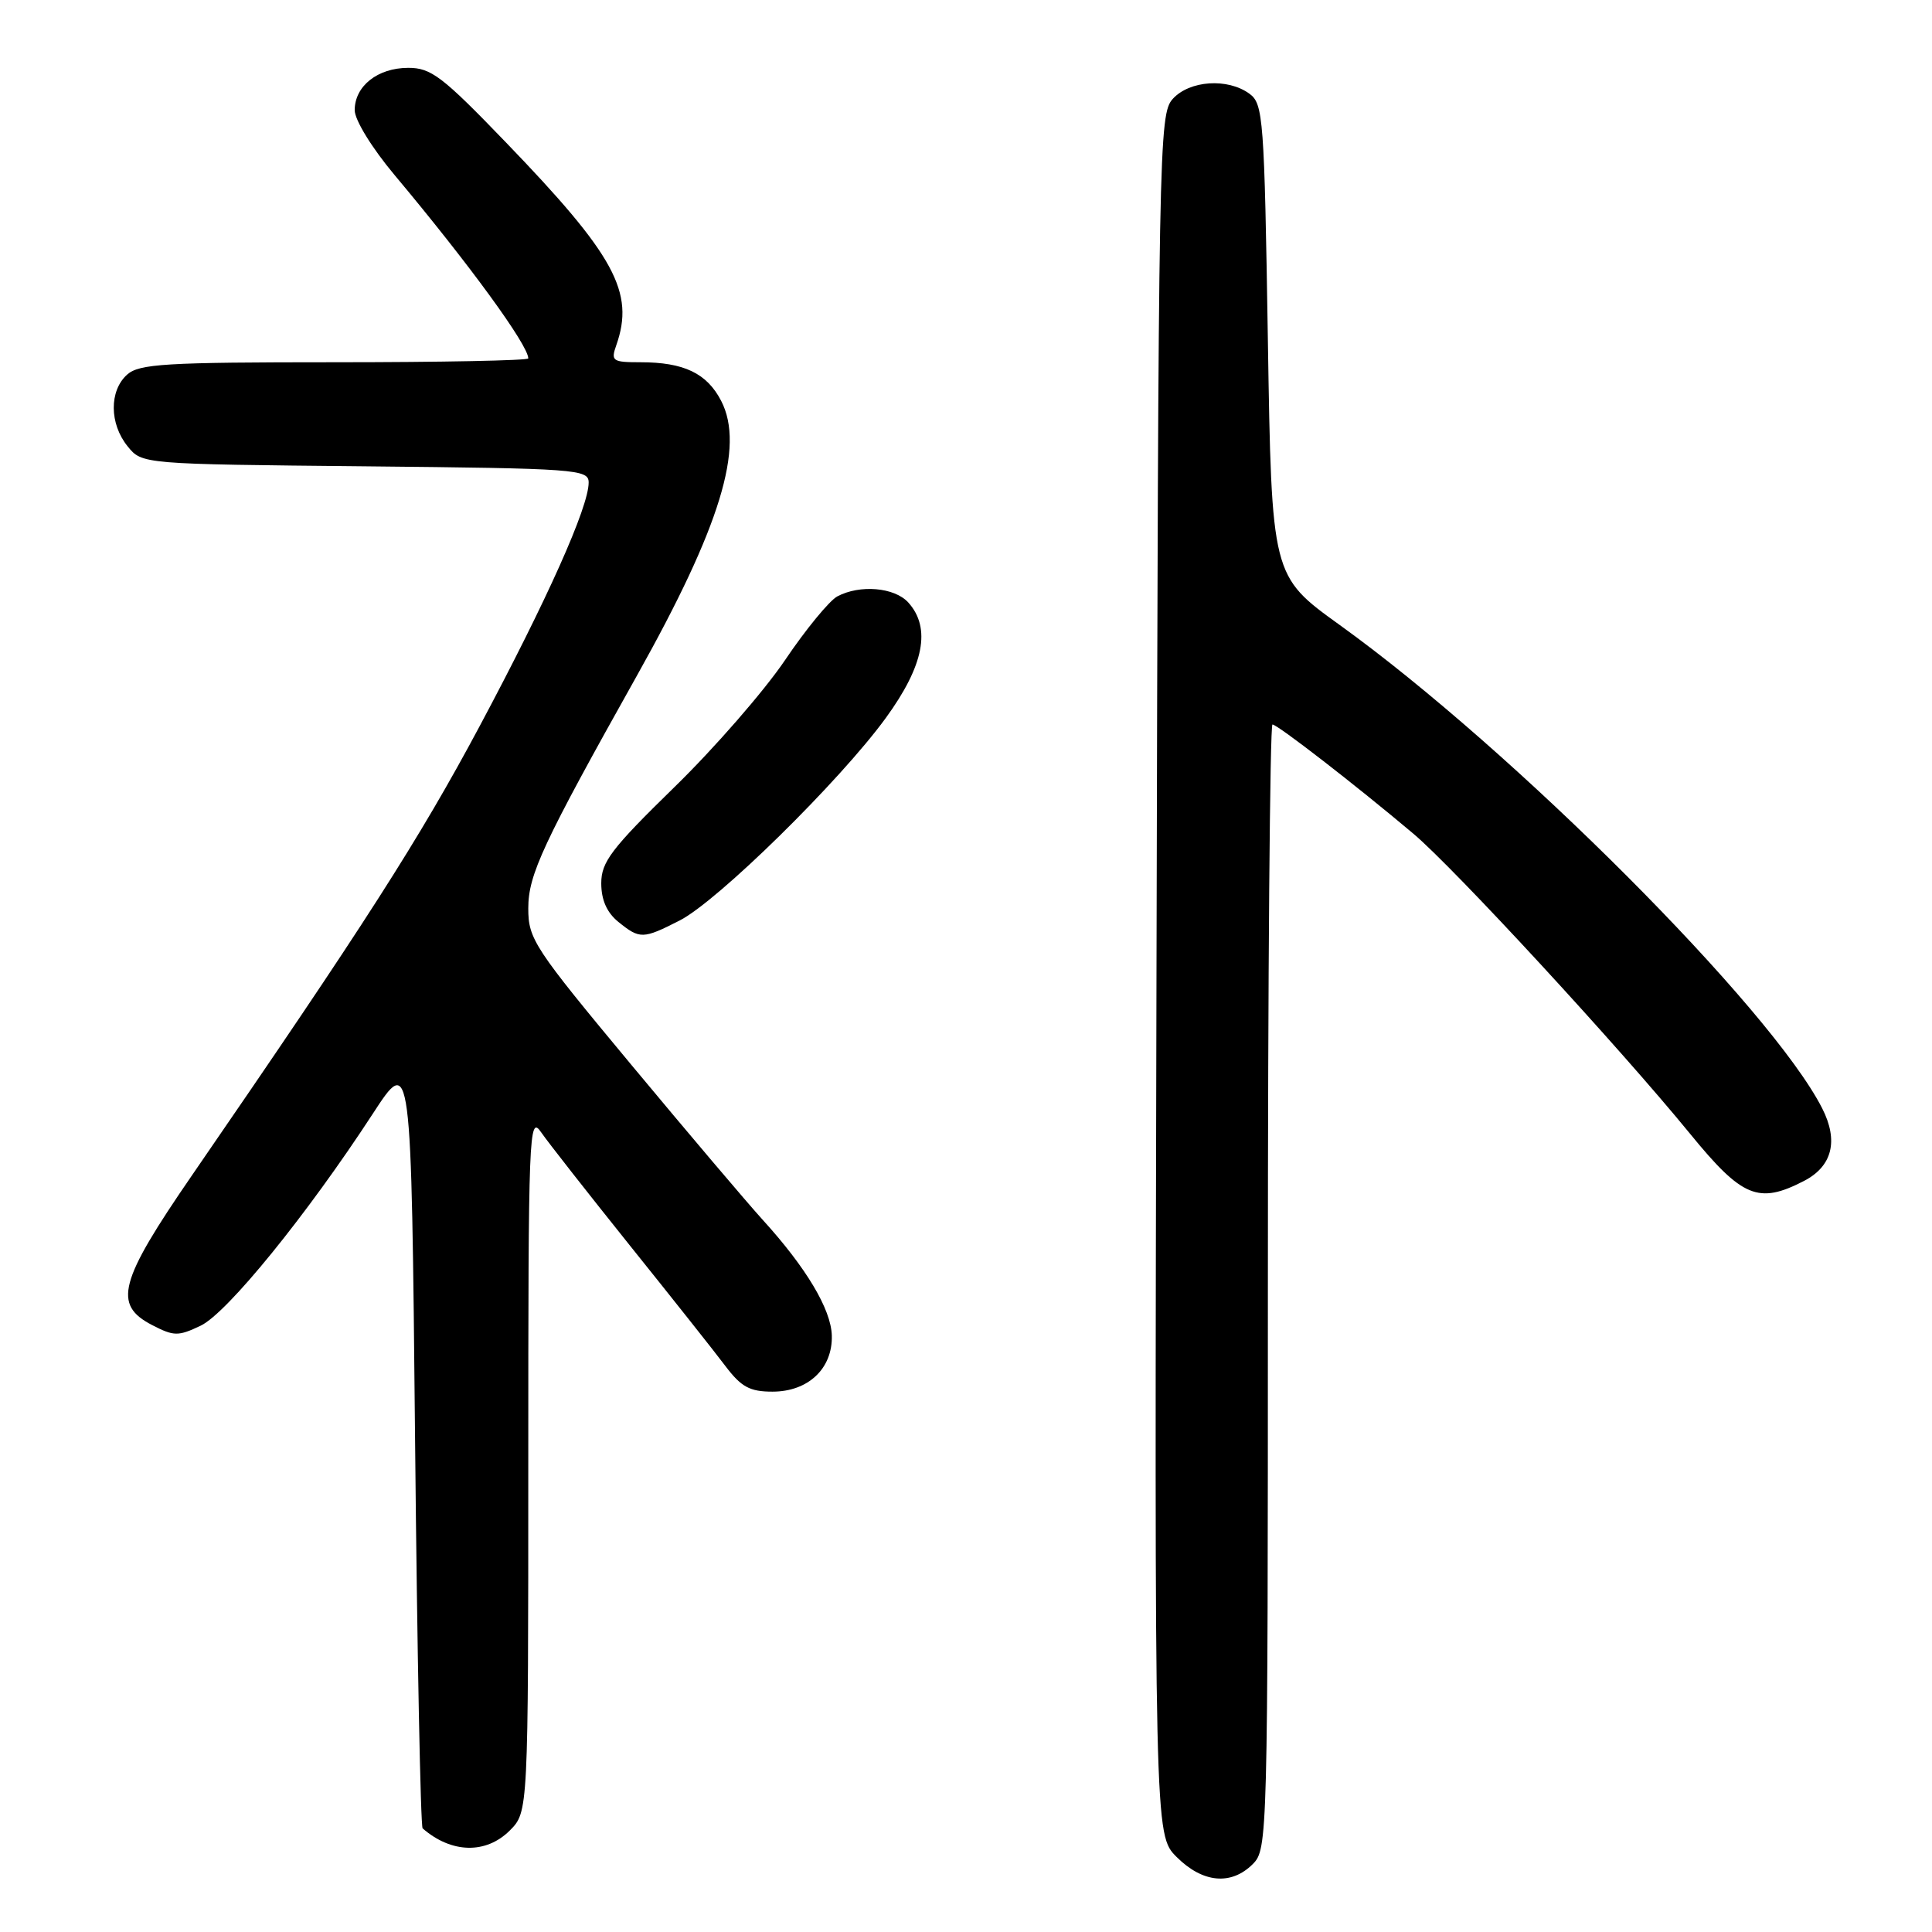<?xml version="1.0" encoding="UTF-8" standalone="no"?>
<!DOCTYPE svg PUBLIC "-//W3C//DTD SVG 1.1//EN" "http://www.w3.org/Graphics/SVG/1.1/DTD/svg11.dtd" >
<svg xmlns="http://www.w3.org/2000/svg" xmlns:xlink="http://www.w3.org/1999/xlink" version="1.1" viewBox="0 0 256 256">
 <g >
 <path fill="currentColor"
d=" M 166.00 247.00 C 167.96 245.04 168.00 243.67 168.00 170.50 C 168.00 129.52 168.27 96.00 168.61 96.00 C 169.27 96.00 179.65 104.04 187.28 110.47 C 192.73 115.07 214.52 138.70 223.96 150.25 C 230.86 158.70 233.02 159.59 239.04 156.48 C 242.79 154.54 243.64 151.16 241.45 146.86 C 234.74 133.66 200.49 99.35 177.50 82.80 C 168.50 76.32 168.50 76.32 168.00 45.08 C 167.53 15.62 167.39 13.76 165.56 12.42 C 162.67 10.31 157.63 10.65 155.40 13.10 C 153.56 15.15 153.49 18.71 153.24 129.17 C 152.97 243.13 152.97 243.13 155.91 246.06 C 159.36 249.51 163.14 249.86 166.00 247.00 Z  M 67.55 242.55 C 70.00 240.09 70.00 240.09 70.00 193.82 C 70.00 149.94 70.09 147.68 71.70 150.03 C 72.64 151.39 77.93 158.13 83.45 165.02 C 88.98 171.91 94.67 179.08 96.09 180.97 C 98.22 183.79 99.34 184.40 102.36 184.40 C 107.10 184.40 110.34 181.33 110.22 176.96 C 110.12 173.48 106.82 167.96 101.05 161.62 C 98.99 159.35 91.16 150.12 83.65 141.09 C 70.76 125.59 70.00 124.44 70.00 120.36 C 70.00 115.89 71.92 111.79 84.41 89.50 C 95.45 69.80 98.70 59.19 95.56 53.12 C 93.67 49.46 90.62 48.00 84.87 48.00 C 81.15 48.00 80.92 47.84 81.66 45.75 C 84.13 38.73 81.48 33.84 67.01 18.84 C 58.60 10.11 57.11 8.98 54.08 8.99 C 50.03 9.00 47.00 11.41 47.00 14.60 C 47.00 15.90 49.28 19.61 52.28 23.19 C 62.19 35.02 70.00 45.74 70.00 47.49 C 70.00 47.77 58.45 48.00 44.33 48.00 C 21.84 48.00 18.43 48.21 16.83 49.65 C 14.46 51.80 14.49 56.15 16.91 59.14 C 18.82 61.50 18.82 61.50 48.41 61.79 C 76.45 62.07 78.00 62.18 78.00 63.94 C 78.00 67.18 72.51 79.45 63.55 96.23 C 55.55 111.20 48.33 122.47 25.43 155.75 C 15.75 169.82 14.94 172.88 20.16 175.58 C 23.04 177.07 23.61 177.08 26.59 175.66 C 30.10 173.99 40.68 160.95 49.37 147.62 C 54.50 139.74 54.50 139.74 55.00 190.79 C 55.27 218.86 55.73 242.03 56.00 242.27 C 59.81 245.59 64.40 245.70 67.55 242.55 Z  M 90.06 121.97 C 95.10 119.40 111.28 103.50 117.37 95.14 C 122.44 88.18 123.40 83.21 120.35 79.83 C 118.52 77.82 113.94 77.43 110.94 79.03 C 109.89 79.60 106.77 83.39 104.02 87.47 C 101.27 91.54 94.67 99.13 89.34 104.32 C 81.00 112.46 79.67 114.22 79.67 117.04 C 79.67 119.24 80.41 120.92 81.94 122.16 C 84.79 124.46 85.19 124.45 90.06 121.97 Z "/>
</g>
</svg>